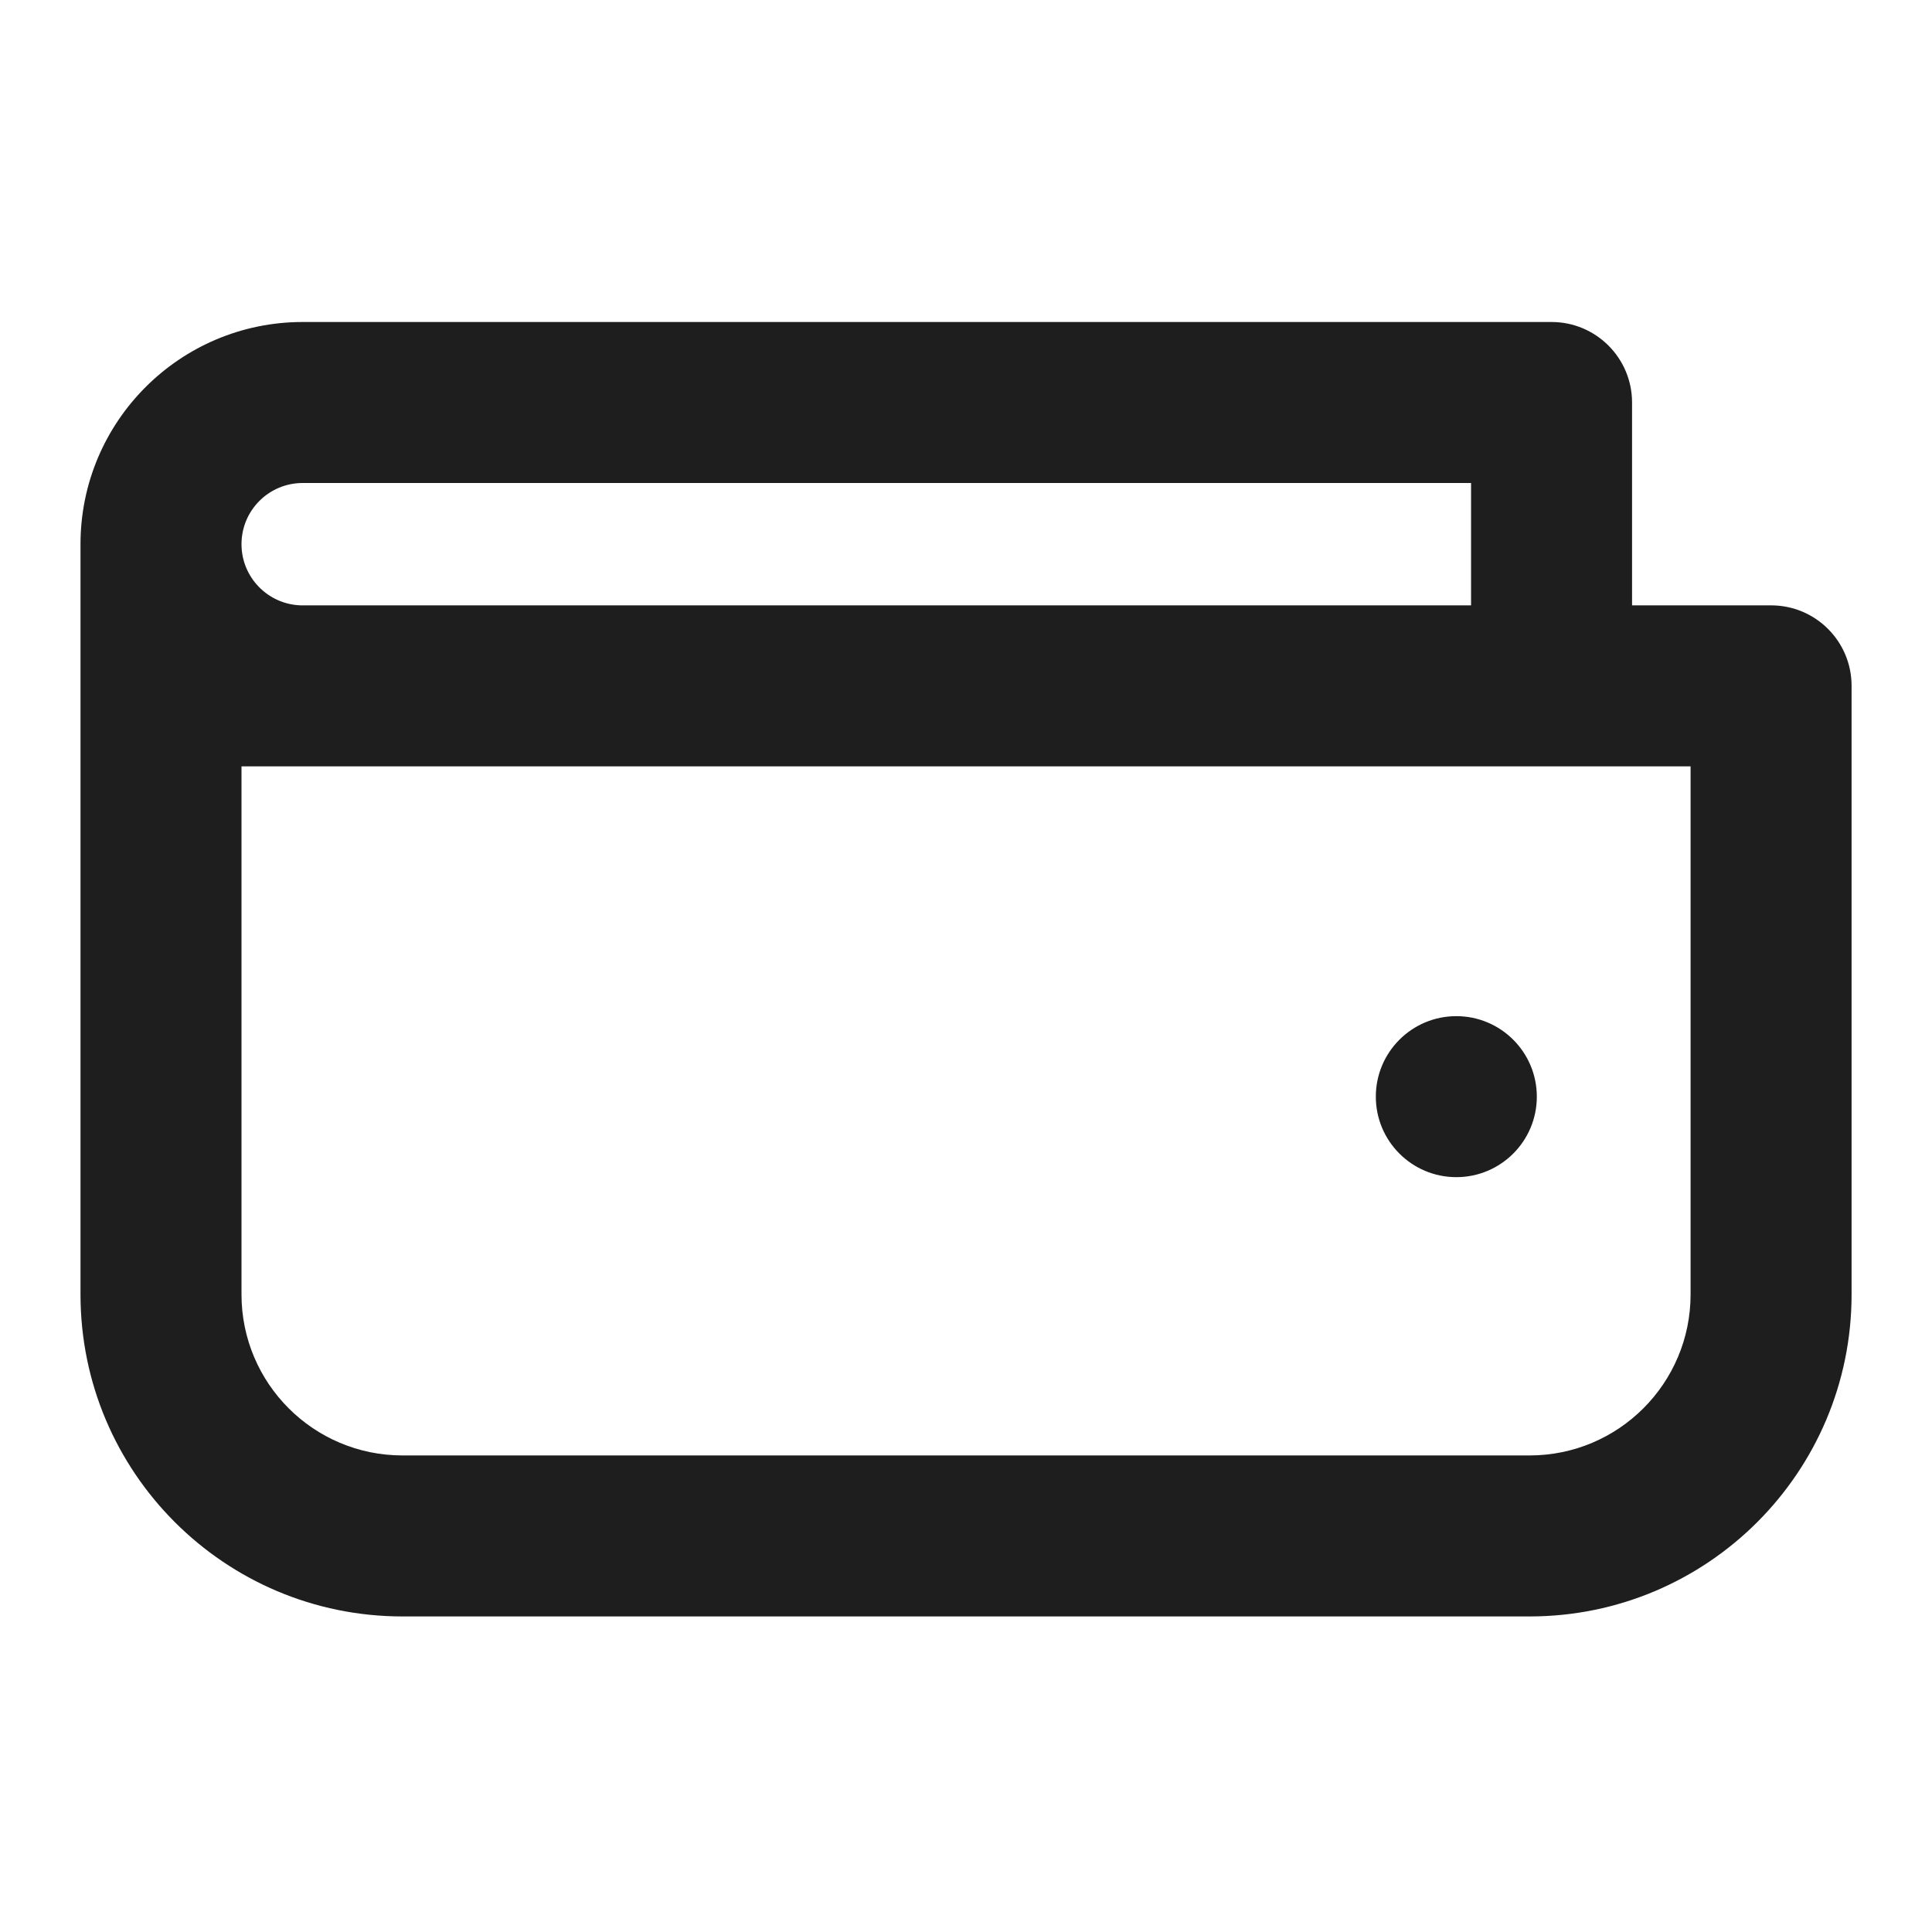 <svg width="24" height="24" viewBox="0 0 24 24" fill="none" xmlns="http://www.w3.org/2000/svg">
<path fill-rule="evenodd" clip-rule="evenodd" d="M1 6.76C1 6.76 1 6.76 1 6.76V6.764V6.769V6.773V6.778V6.783V6.787V6.792V6.796V6.801V6.805V6.81V6.815V6.819V6.824V6.828V6.833V6.838V6.842V6.847V6.852V6.856V6.861V6.865V6.87V6.875V6.879V6.884V6.889V6.893V6.898V6.903V6.907V6.912V6.917V6.921V6.926V6.931V6.935V6.94V6.945V6.95V6.954V6.959V6.964V6.968V6.973V6.978V6.982V6.987V6.992V6.997V7.001V7.006V7.011V7.016V7.02V7.025V7.03V7.034V7.039V7.044V7.049V7.053V7.058V7.063V7.068V7.072V7.077V7.082V7.087V7.091V7.096V7.101V7.106V7.11V7.115V7.12V7.125V7.129V7.134V7.139V7.144V7.148V7.153V7.158V7.163V7.167V7.172V7.177V7.182V7.187V7.191V7.196V7.201V7.206V7.21V7.215V7.22V7.225V7.229V7.234V7.239V7.244V7.248V7.253V7.258V7.263V7.267V7.272V7.277V7.282V7.286V7.291V7.296V7.301V7.305V7.31V7.315V7.32V7.324V7.329V7.334V7.338V7.343V7.348V7.353V7.357V7.362V7.367V7.372V7.376V7.381V7.386V7.39V7.395V7.4V7.404V7.409V7.414V7.419V7.423V7.428V7.433V7.437V7.442V7.447V7.451V7.456V7.461V7.465V7.47V7.475V7.479V7.484V7.489V7.493V7.498V7.503V7.507V7.512V7.516V7.521V7.526V7.53V7.535V7.539V7.544V7.549V7.553V7.558V7.562V7.567V7.572V7.576V7.581V7.585V7.59V7.594V7.599V7.604V7.608V7.613V7.617V7.622V7.626V7.631V7.635V7.64V7.644V7.649V7.653V7.658V7.662V7.667V7.671V7.676V7.68V7.684V7.689V7.693V7.698V7.702V7.707V7.711V7.715V7.72V7.724V7.729V7.733V7.737V7.742V7.746V7.75V7.755V7.759V7.763V7.768V7.772V7.776V7.781V7.785V7.789V7.794V7.798V7.802V7.806V7.811V7.815V7.819V7.823V7.828V7.832V7.836V7.84V7.844V7.849V7.853V7.857V7.861V7.865V7.869V7.874V7.878V7.882V7.886V7.89V7.894V7.898V7.902V7.906V7.911V7.915V7.919V7.923V7.927V7.931V7.935V7.939V7.943V7.947V7.951V7.955V7.959V7.963V7.967V7.97V7.974V7.978V7.982V7.986V7.99V7.994V7.998V8.002V8.005V8.009V8.013V8.017V8.021V8.025V8.028V8.032V8.036V8.04V8.043V8.047V8.051V8.055V8.058V8.062V8.066V8.069V8.073V8.077V8.08V8.084V8.087V8.091V8.095V8.098V8.102V8.105V8.109V8.112V8.116V8.12V8.123V8.127V8.13V8.133V8.137V8.14V8.144V8.147V8.151V8.154V8.157V8.161V8.164V8.167V8.171V8.174V8.177V8.181V8.184V8.187V8.191V8.194V8.197V8.2V8.203V8.207V8.21V8.213V8.216V8.219V8.222V8.226V8.229V8.232V8.235V8.238V8.241V8.244V8.247V8.25V8.253V8.256V8.259V8.262V8.265V8.268V8.271V8.274V8.277V8.279V8.282V8.285V8.288V8.291V8.294V8.296V8.299V8.302V8.305V8.307V8.31V8.313V8.315V8.318V8.321V8.323V8.326V8.329V8.331V8.334V8.336V8.339V8.341V8.344V8.346V8.349V8.351V8.354V8.356V8.359V8.361V8.364V8.366V8.368V8.371V8.373V8.375V8.378V8.38V8.382V8.384V8.387V8.389V8.391V8.393V8.395V8.397V8.4V8.402V8.404V8.406V8.408V8.41V8.412V8.414V8.416V8.418V8.42V8.422V8.424V8.426V8.428V8.43V8.431V8.433V8.435V8.437V8.439V8.44V8.442V8.444V8.446V8.447V8.449V8.451V8.452V8.454V8.455V8.457V8.459V8.46V8.462V8.463V8.465V8.466V8.468V8.469V8.47V8.472V8.473V8.475V8.476V8.477V8.479V8.48V8.481V8.482V8.484V8.485V8.486V8.487V8.488V8.489V8.491V8.492V8.493V8.494V8.495V8.496V8.497V8.498V8.499V8.5V8.501V8.501V8.502V8.503V8.504V8.505V8.506V8.506V8.507V8.508V8.509V8.509V8.51V8.511V8.511V8.512V8.512V8.513V8.513V8.514V8.514V8.515V8.515V8.516V8.516V8.517V8.517V8.517V8.518V8.518V8.518V8.518V8.519V8.519V8.519V8.519V8.519V8.519V8.52V8.52V8.52V8.52L1.634 8.52C1.634 8.52 1.634 8.52 1.634 8.52H1V16.08C1 18.289 2.791 20.08 5 20.08H19.001C21.21 20.08 23.001 18.289 23.001 16.08V8.52C23.001 7.967 22.554 7.52 22.001 7.52H20.274V5C20.274 4.448 19.826 4 19.274 4H3.76C2.236 4 1 5.236 1 6.76ZM3.718 9.52C3.732 9.52 3.746 9.52 3.76 9.52H19.274C19.282 9.52 19.291 9.52 19.299 9.52H21.001V16.08C21.001 17.184 20.106 18.08 19.001 18.08H5C3.895 18.08 3 17.184 3 16.08V9.52H3.718ZM18.274 7.52V6H3.76C3.34 6 3 6.34 3 6.76C3 6.76 3 6.76 3 6.76C3 7.172 3.328 7.508 3.738 7.52H18.274Z" fill="#1E1E1E"/>
<circle cx="18.091" cy="13.623" r="1" fill="#1E1E1E"/>
</svg>
